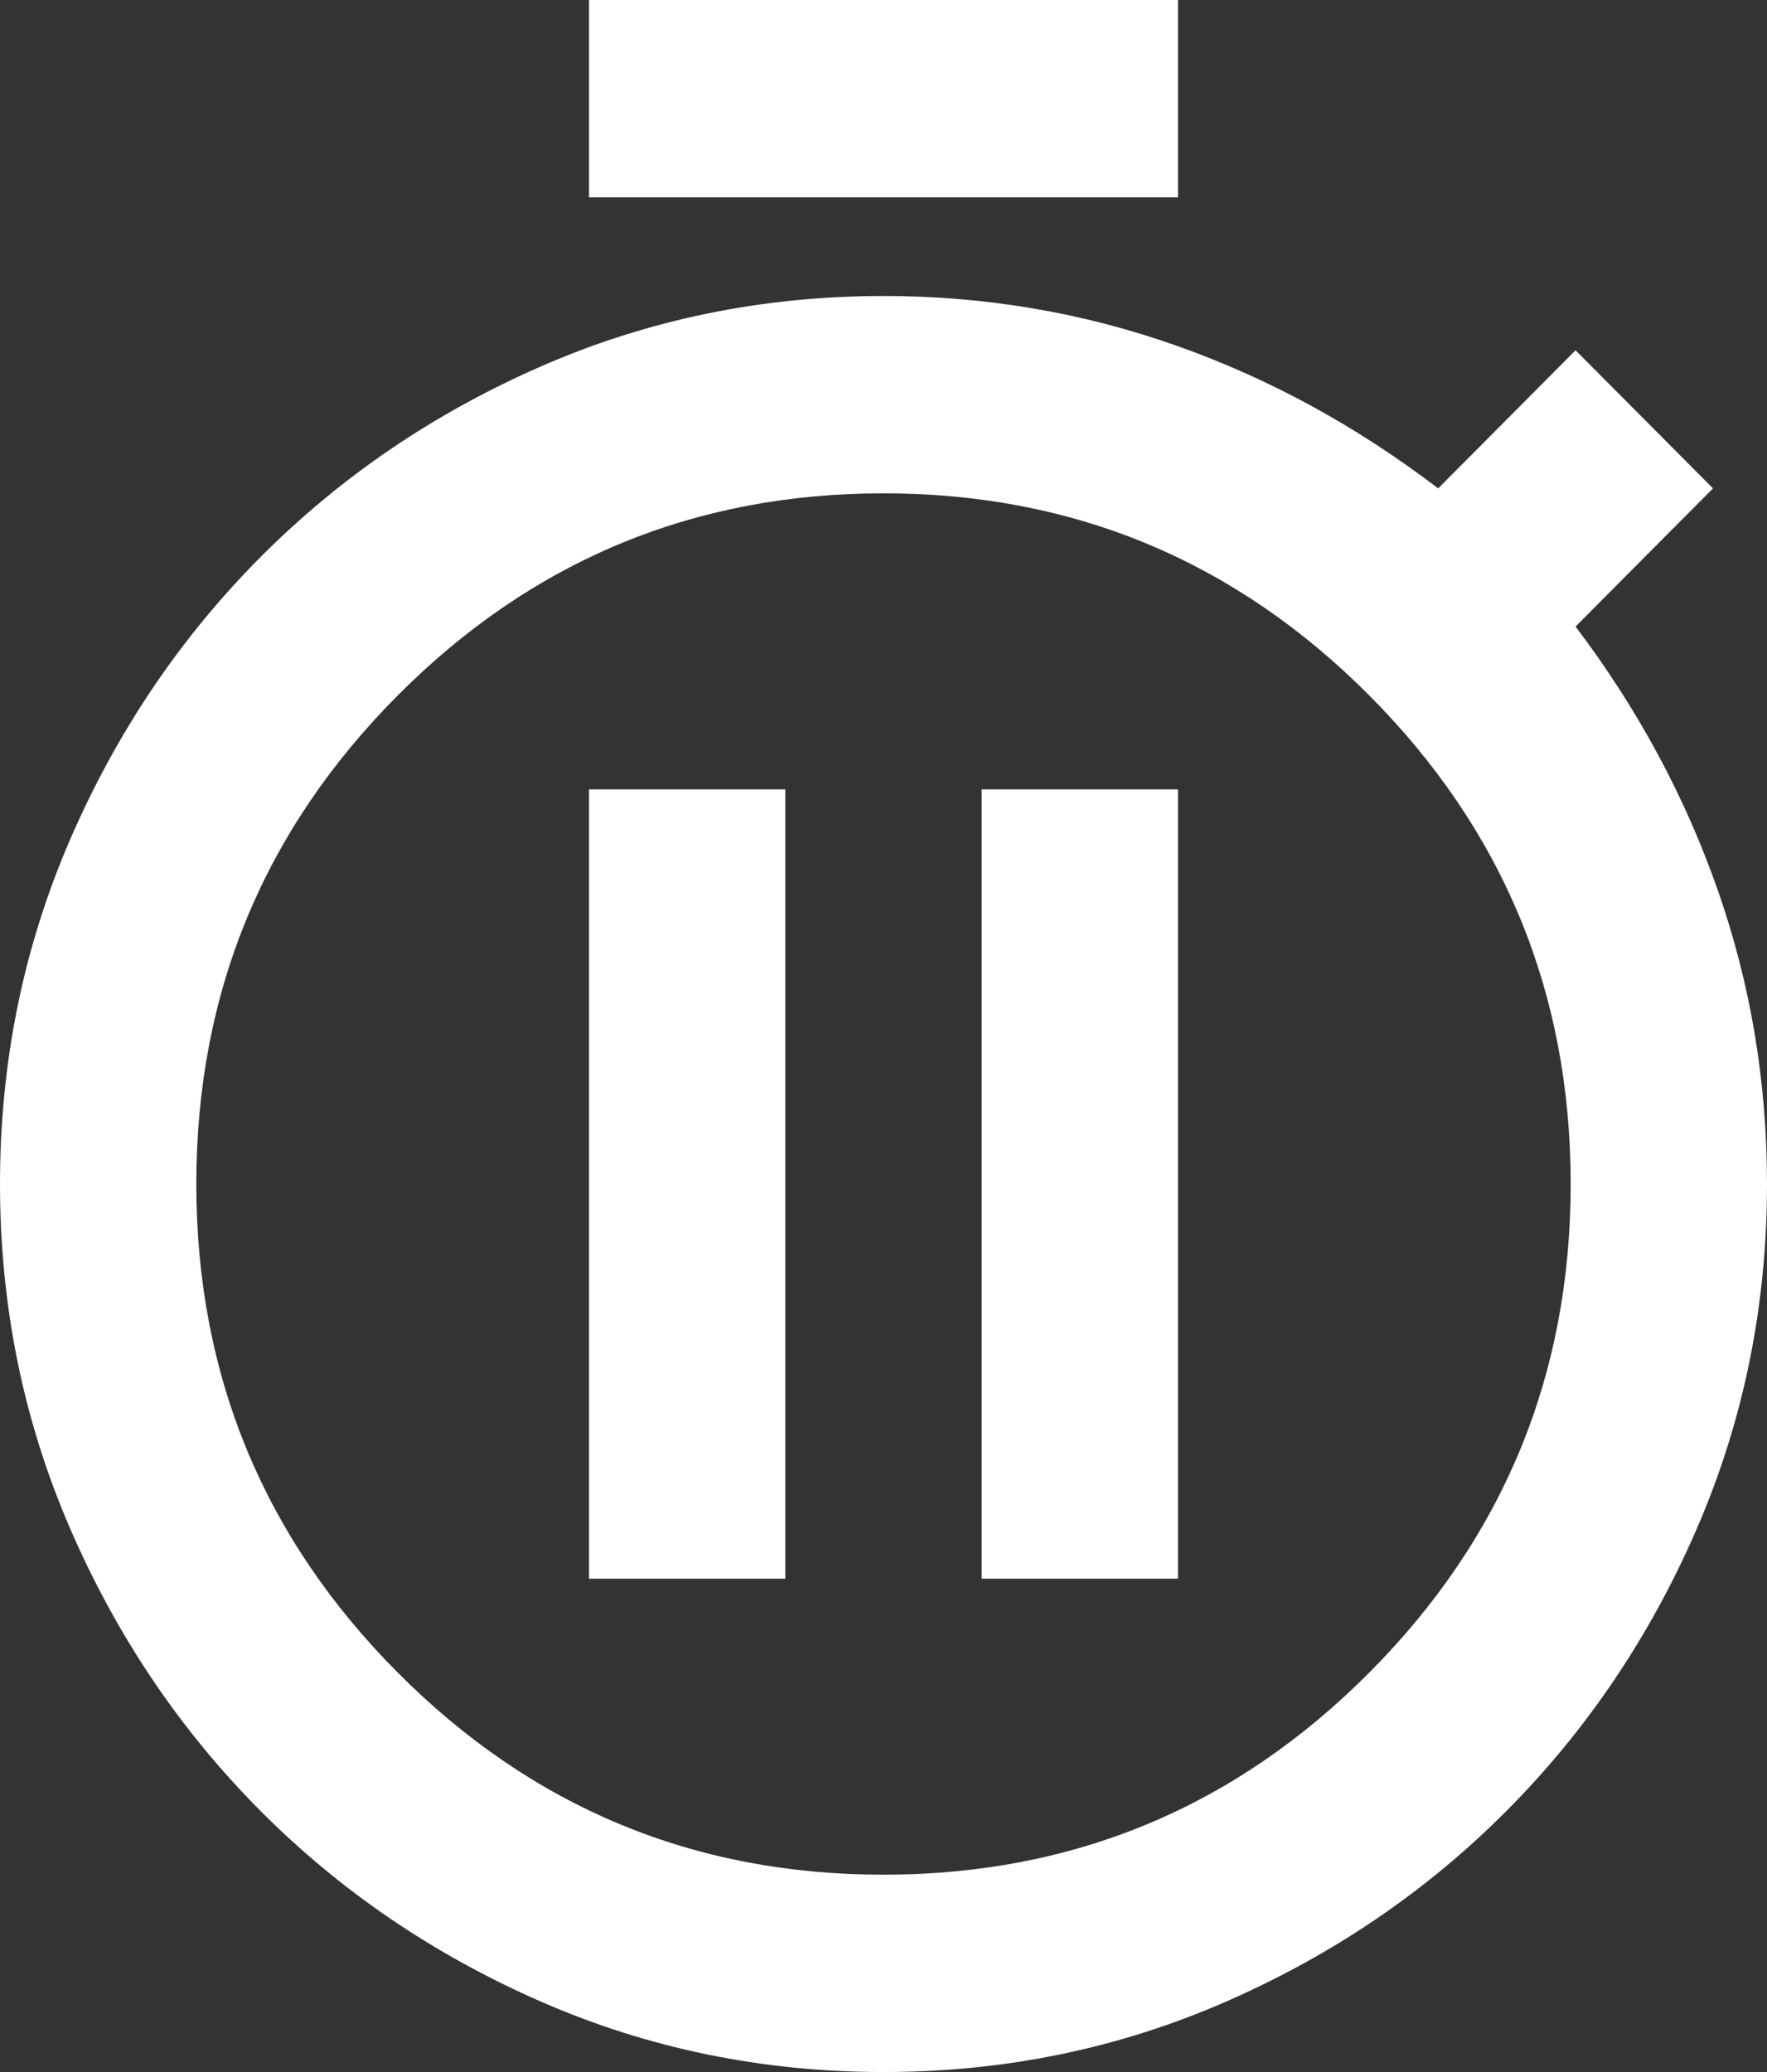 <svg width="29" height="34" viewBox="0 0 29 34" fill="none" xmlns="http://www.w3.org/2000/svg">
<rect x="0" y="0" width="29" height="34" fill="#333333" stroke="none"/>
<path d="M9.667 3.238V0H19.333V3.238H9.667ZM14.5 34C12.513 34 10.64 33.615 8.881 32.846C7.122 32.077 5.585 31.032 4.269 29.709C2.954 28.387 1.913 26.843 1.148 25.075C0.383 23.308 0 21.425 0 19.429C0 17.432 0.383 15.55 1.148 13.782C1.913 12.015 2.954 10.47 4.269 9.148C5.585 7.825 7.122 6.78 8.881 6.011C10.64 5.242 12.513 4.857 14.5 4.857C16.165 4.857 17.762 5.127 19.293 5.667C20.824 6.206 22.26 6.989 23.603 8.014L25.858 5.748L28.114 8.014L25.858 10.281C26.879 11.63 27.657 13.074 28.194 14.612C28.732 16.15 29 17.756 29 19.429C29 21.425 28.617 23.308 27.852 25.075C27.087 26.843 26.046 28.387 24.731 29.709C23.415 31.032 21.878 32.077 20.119 32.846C18.36 33.615 16.487 34 14.5 34ZM14.5 30.762C17.615 30.762 20.273 29.656 22.475 27.443C24.677 25.23 25.778 22.559 25.778 19.429C25.778 16.298 24.677 13.627 22.475 11.414C20.273 9.202 17.615 8.095 14.5 8.095C11.385 8.095 8.727 9.202 6.525 11.414C4.323 13.627 3.222 16.298 3.222 19.429C3.222 22.559 4.323 25.23 6.525 27.443C8.727 29.656 11.385 30.762 14.5 30.762ZM9.667 25.905H12.889V12.952H9.667V25.905ZM16.111 25.905H19.333V12.952H16.111V25.905Z" fill="white"/>
</svg>

